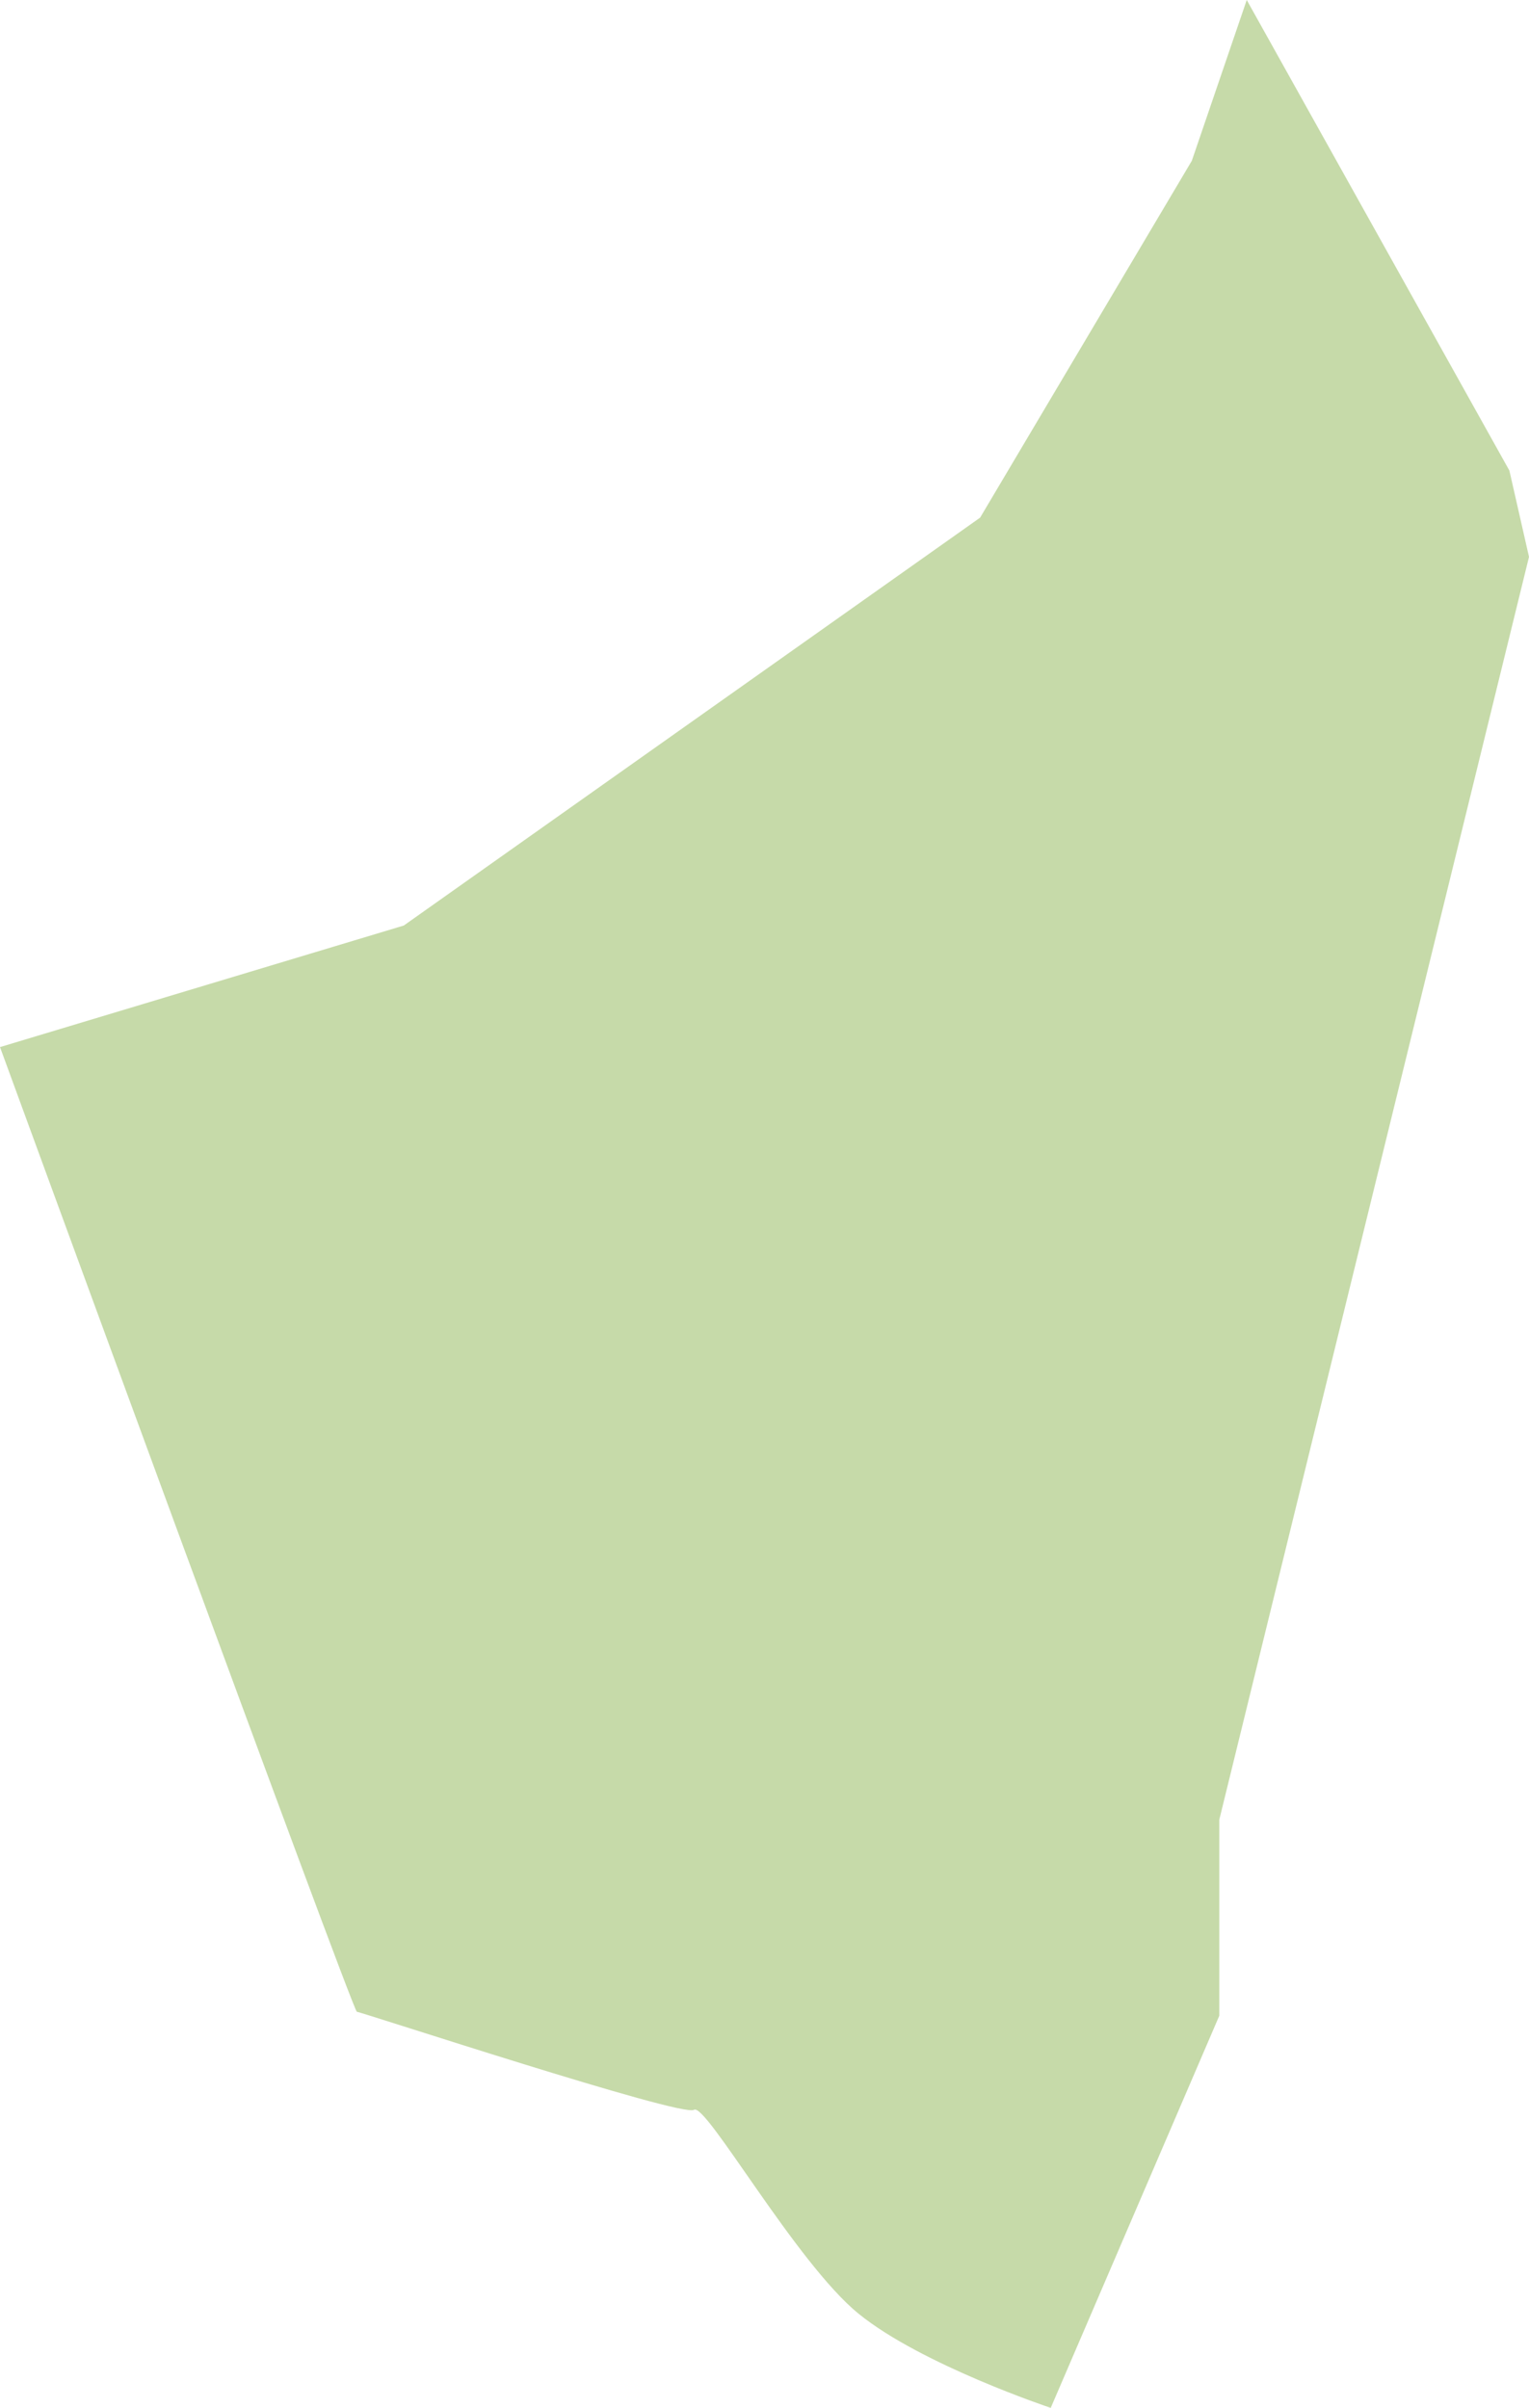 <?xml version="1.0" encoding="UTF-8"?>
<svg id="Layer_1" data-name="Layer 1" xmlns="http://www.w3.org/2000/svg" viewBox="0 0 269.76 424.69">
  <defs>
    <style>
      .cls-1 {
        fill: #c6daa9;
        stroke-width: 0px;
      }
    </style>
  </defs>
  <path class="cls-1" d="m219.96,0l46.34,83,3.46,15.22-54.64,222.72v34.58l-29.74,69.17s-22.83-7.61-33.89-16.6c-11.07-8.99-26.98-37.35-29.05-35.97-2.08,1.38-58.79-17.29-59.48-17.29S0,184.68,0,184.68l71.24-21.44,101.68-71.94,37.35-62.94L219.96,0Z"/>
</svg>